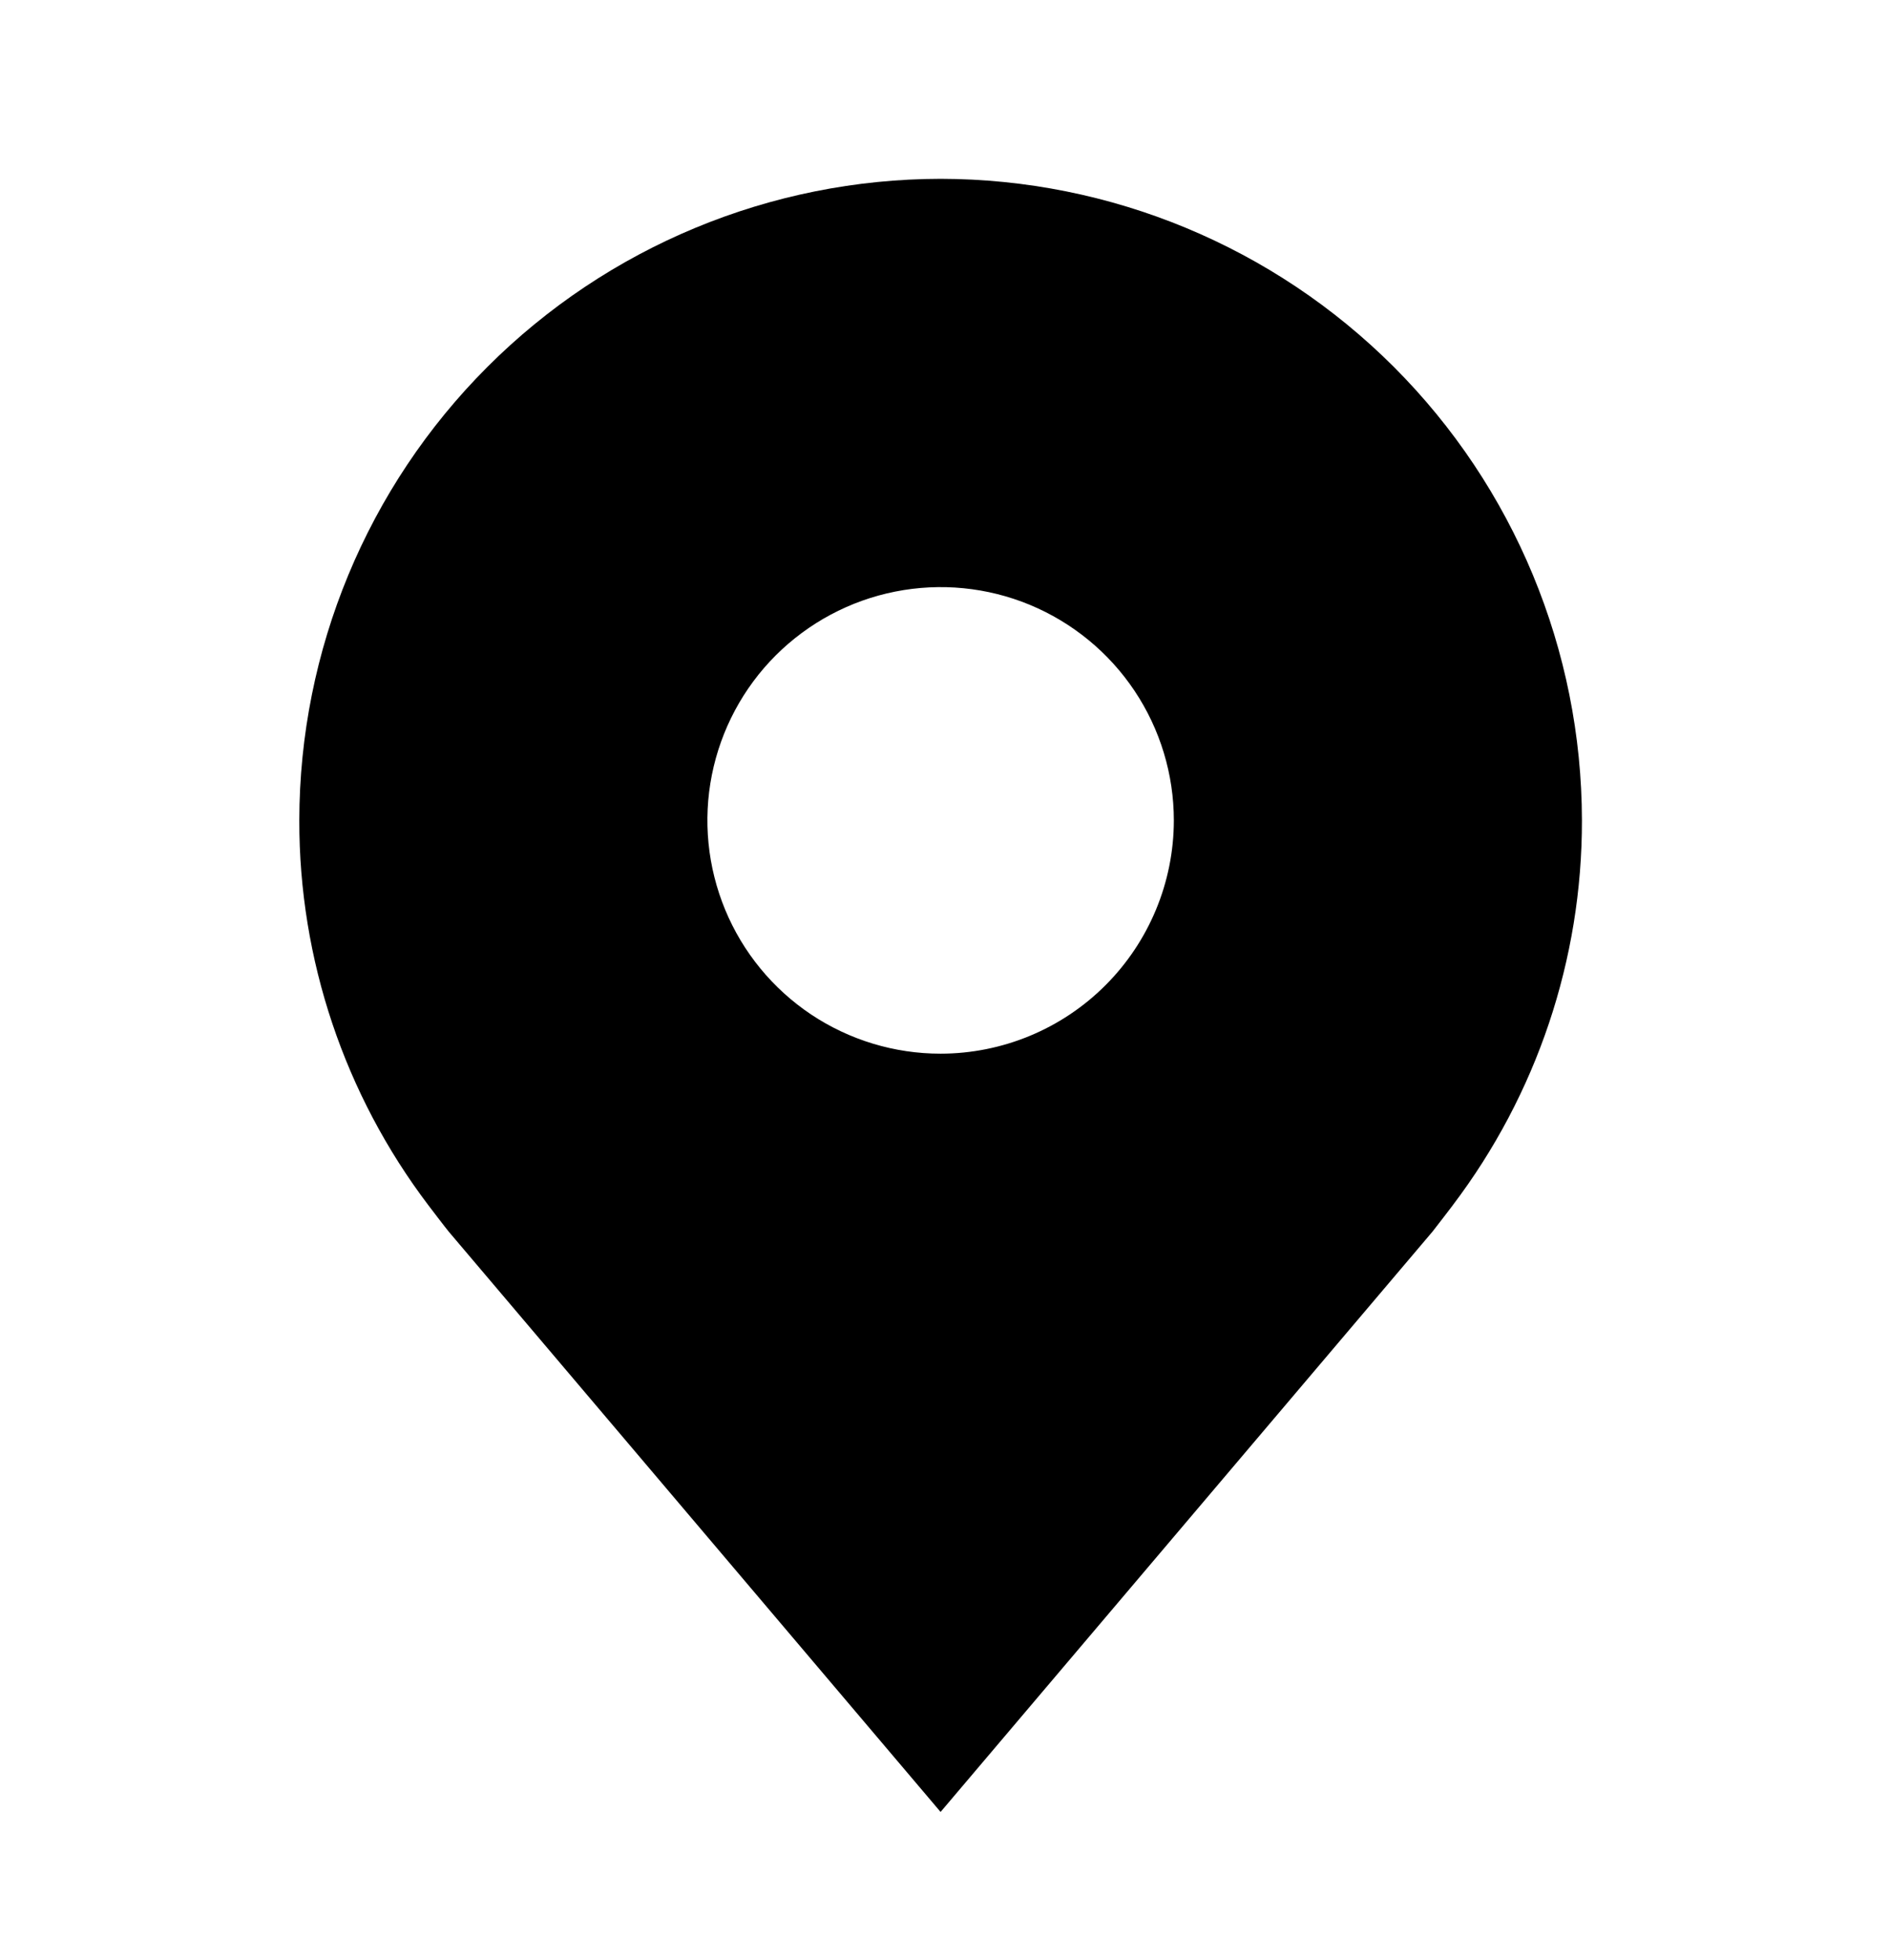 <svg width="27" height="28" viewBox="0 0 27 28" fill="none" xmlns="http://www.w3.org/2000/svg">
<path d="M13.444 2.555C11.014 2.558 8.684 3.525 6.966 5.243C5.247 6.962 4.281 9.292 4.278 11.722C4.275 13.708 4.924 15.64 6.124 17.222C6.124 17.222 6.374 17.551 6.415 17.599L13.444 25.889L20.477 17.595C20.514 17.55 20.764 17.222 20.764 17.222L20.765 17.22C21.965 15.638 22.614 13.707 22.611 11.722C22.608 9.292 21.642 6.962 19.923 5.243C18.205 3.525 15.875 2.558 13.444 2.555ZM13.444 15.055C12.785 15.055 12.141 14.86 11.592 14.494C11.044 14.127 10.617 13.607 10.365 12.998C10.113 12.389 10.046 11.718 10.175 11.072C10.304 10.425 10.621 9.831 11.087 9.365C11.554 8.899 12.148 8.581 12.794 8.453C13.441 8.324 14.111 8.39 14.72 8.642C15.329 8.895 15.85 9.322 16.216 9.87C16.582 10.418 16.778 11.063 16.778 11.722C16.777 12.606 16.425 13.453 15.8 14.078C15.175 14.703 14.328 15.054 13.444 15.055Z" fill="black"/>
</svg>
